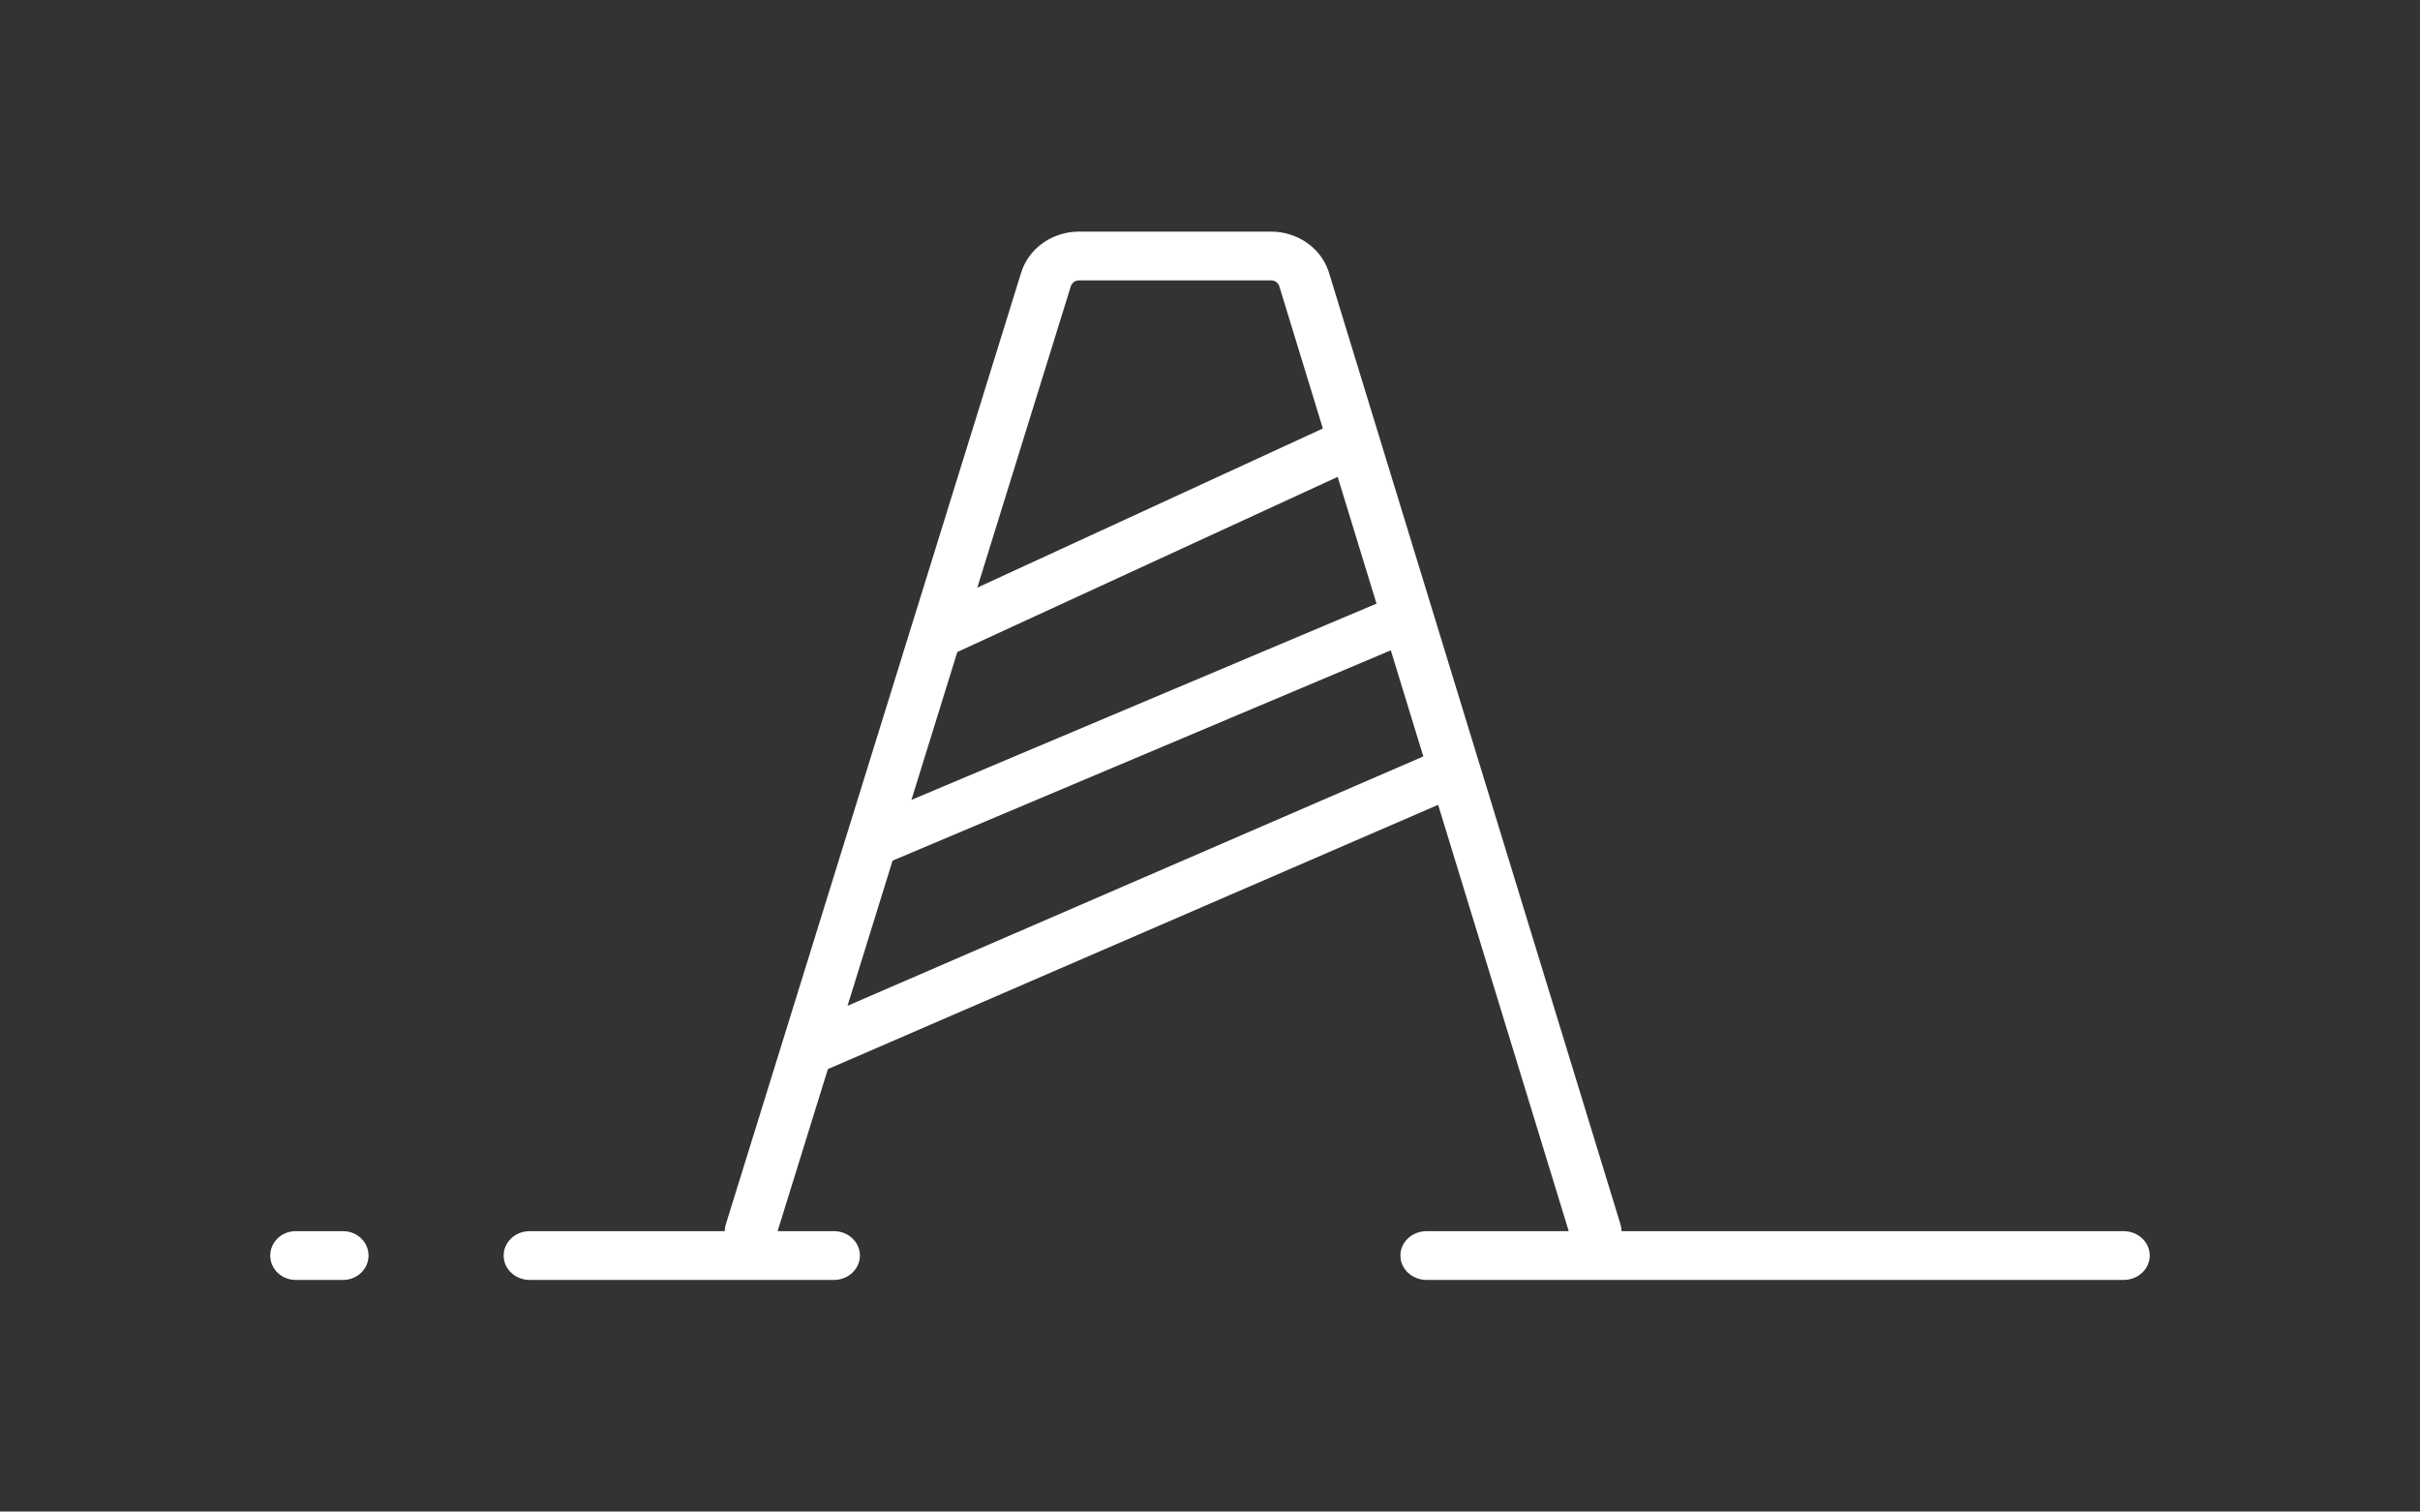 <svg xmlns="http://www.w3.org/2000/svg" width="317" height="198" viewBox="0 0 317 198">
    <rect x="0" y="0" width="317" height="198" fill="#333333" stroke="none"/>
    <path fill="#FFF" d="M166.492 30.339c3.424 0 6.446 2.075 7.51 5.121l.086.264 38.184 124.664c.09.295.134.593.134.886h65.769c1.891 0 3.424 1.43 3.424 3.194 0 1.7-1.425 3.09-3.223 3.188l-.201.005h-91.31c-1.89 0-3.423-1.43-3.423-3.193 0-1.701 1.425-3.091 3.223-3.188l.2-.006h18.625l-17.107-55.85-79.937 34.62-6.588 21.23h7.385c1.876 0 3.397 1.43 3.397 3.194 0 1.7-1.414 3.09-3.197 3.188l-.2.005H69.371c-1.876 0-3.396-1.43-3.396-3.193 0-1.701 1.414-3.091 3.197-3.188l.2-.006h25.567c0-.237.028-.476.087-.715l.05-.182 38.692-124.679c.957-3.085 3.901-5.234 7.288-5.354l.3-.005h25.136zM44.949 161.274c1.836 0 3.325 1.43 3.325 3.194 0 1.7-1.384 3.09-3.13 3.188l-.195.005h-6.223c-1.836 0-3.325-1.43-3.325-3.193 0-1.701 1.384-3.091 3.13-3.188l.195-.006h6.223zM182.185 85.19l-65.264 27.545-5.901 19.017 75.422-32.664-4.257-13.898zm-6.96-22.724l-49.824 22.942-6.012 19.374 60.922-25.71-5.086-16.606zm-8.733-25.74h-25.136c-.456 0-.862.258-1.038.645l-.046.12-12.254 39.484 45.266-20.843-5.707-18.637c-.127-.414-.504-.711-.95-.762l-.135-.007z"/>
</svg>
